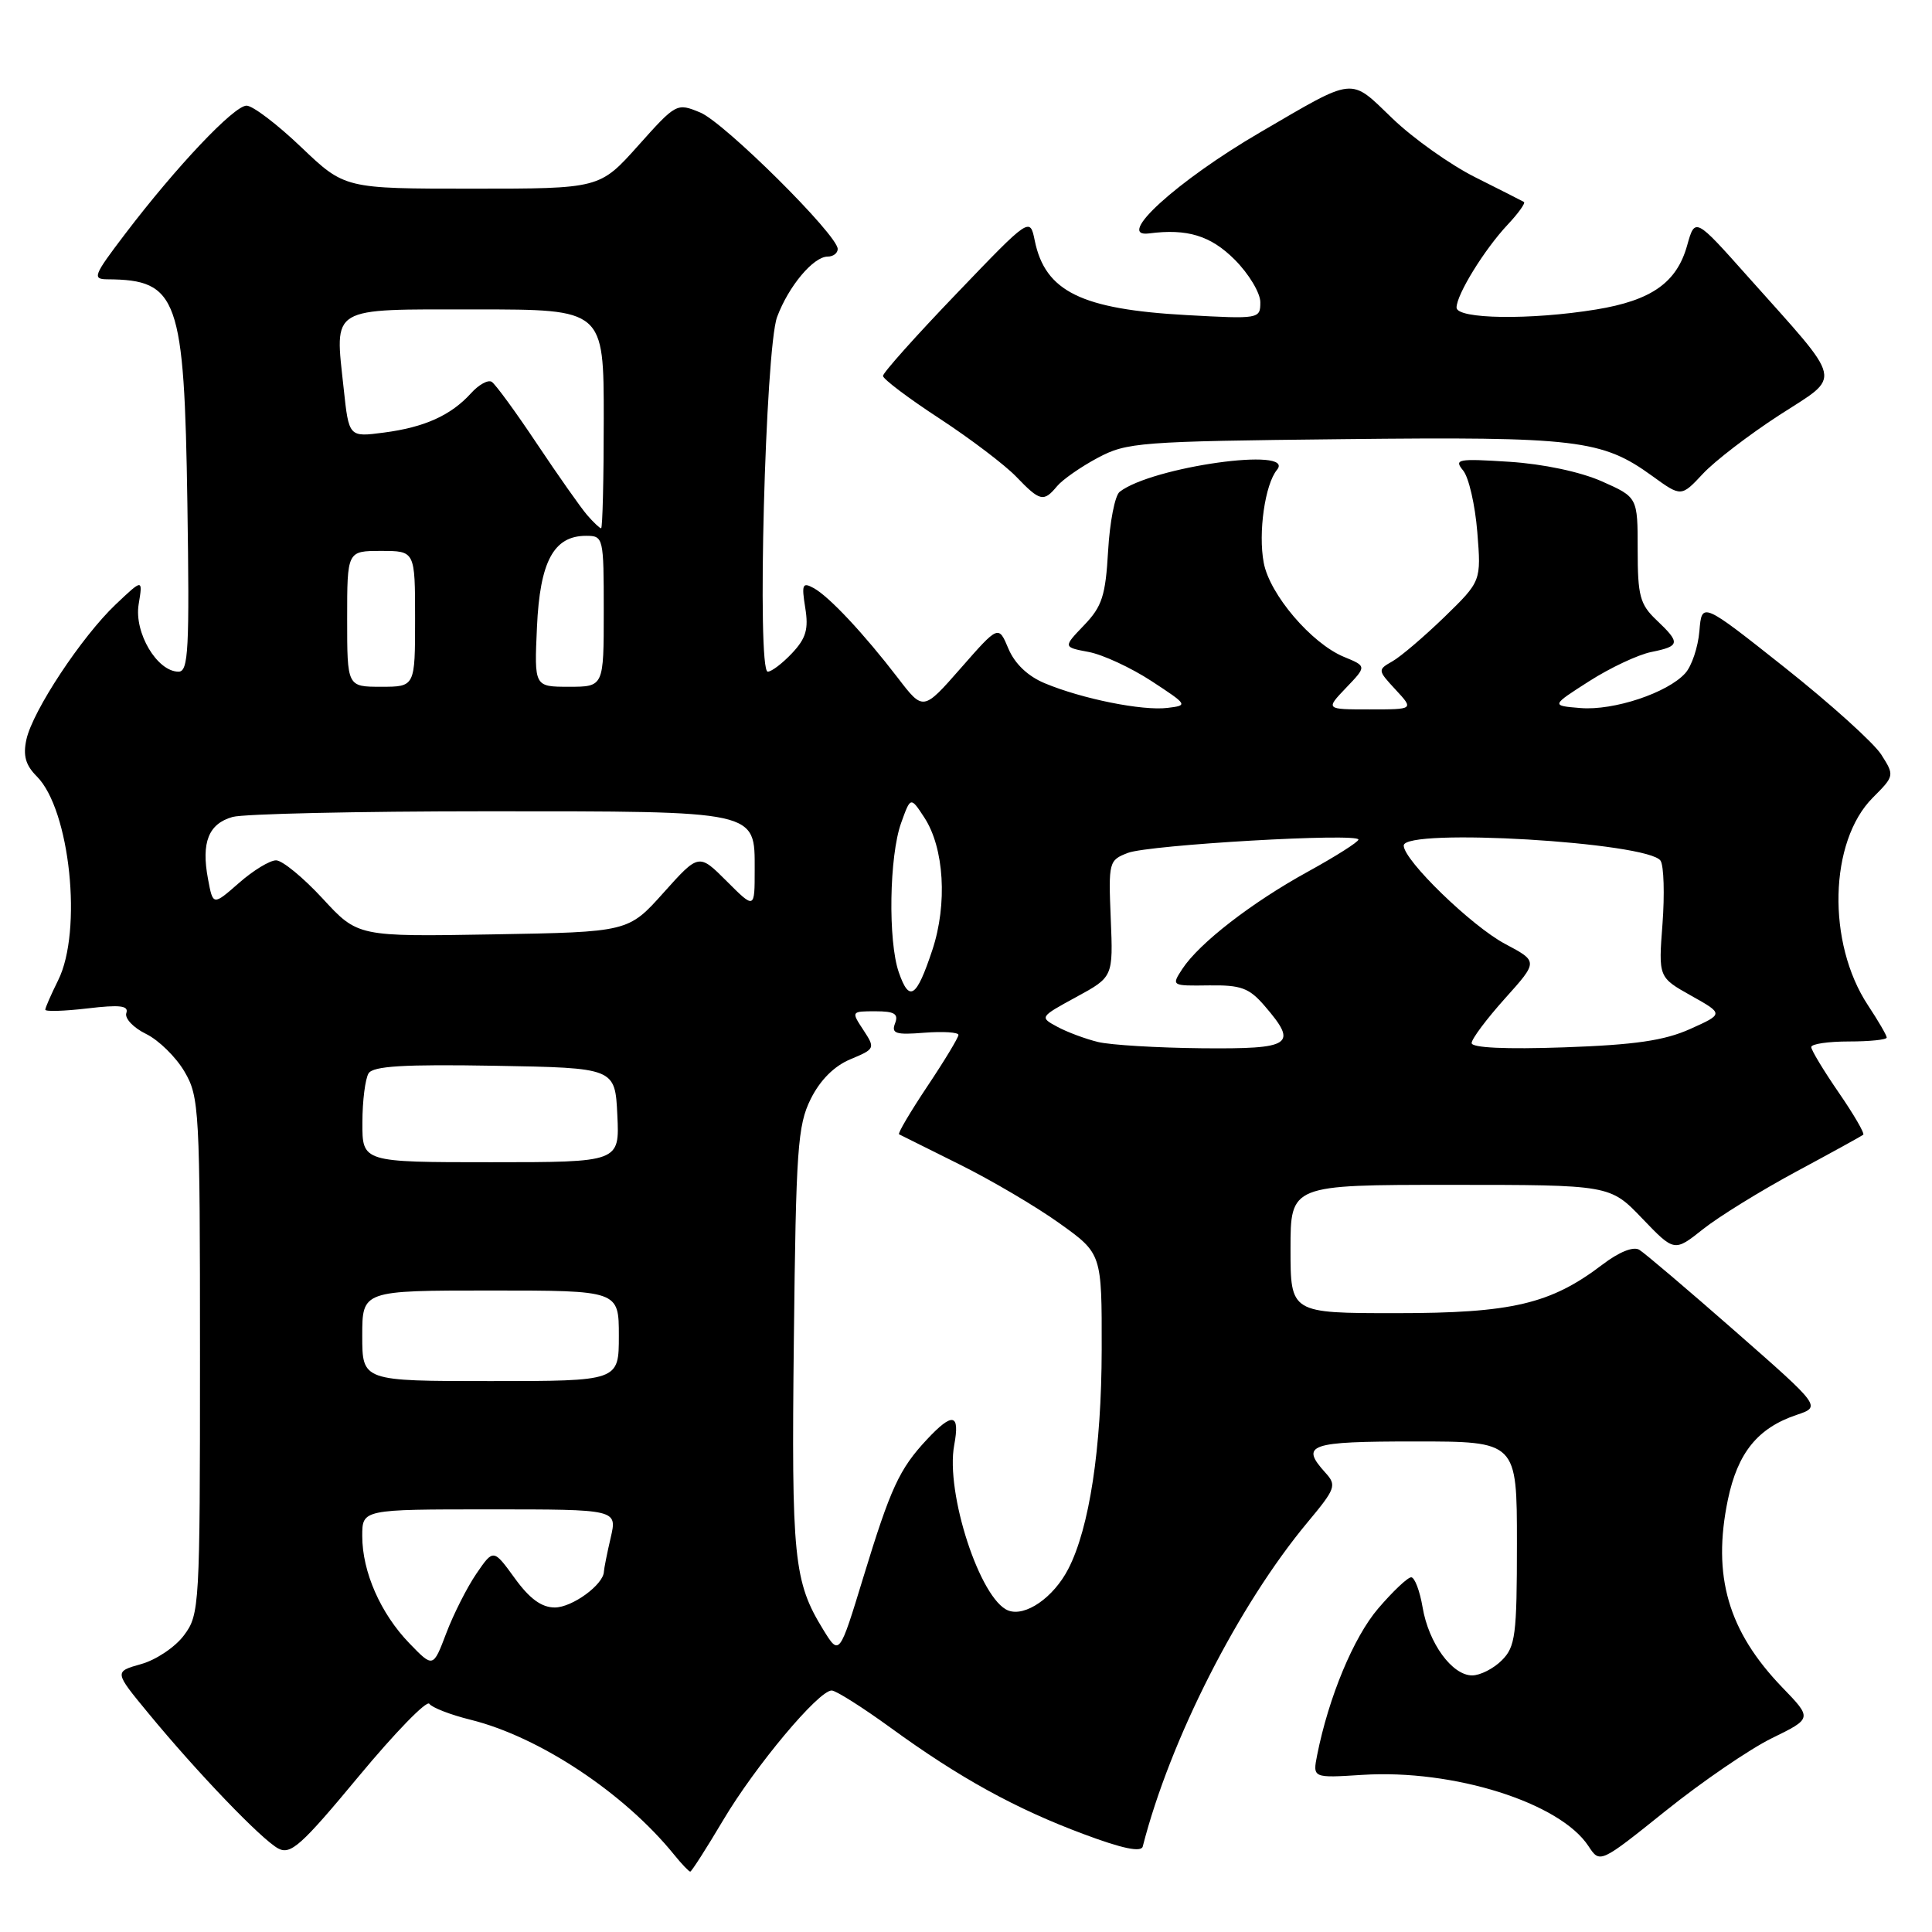 <?xml version="1.0" encoding="UTF-8" standalone="no"?>
<!DOCTYPE svg PUBLIC "-//W3C//DTD SVG 1.1//EN" "http://www.w3.org/Graphics/SVG/1.1/DTD/svg11.dtd" >
<svg xmlns="http://www.w3.org/2000/svg" xmlns:xlink="http://www.w3.org/1999/xlink" version="1.1" viewBox="0 0 256 256">
 <g >
 <path fill="currentColor"
d=" M 95.83 241.17 C 100.08 234.01 108.46 224.00 110.20 224.00 C 110.76 224.00 114.27 226.22 117.99 228.92 C 127.11 235.56 134.57 239.67 143.59 243.03 C 148.71 244.95 151.22 245.47 151.42 244.67 C 155.03 230.55 164.11 212.69 173.26 201.71 C 176.98 197.25 177.14 196.81 175.62 195.14 C 172.25 191.41 173.42 191.00 187.50 191.00 C 201.00 191.00 201.00 191.00 201.00 204.50 C 201.00 216.67 200.80 218.20 199.00 220.00 C 197.90 221.10 196.13 222.00 195.07 222.00 C 192.41 222.00 189.30 217.73 188.50 212.97 C 188.13 210.79 187.45 209.00 186.99 209.00 C 186.53 209.00 184.56 210.86 182.61 213.14 C 179.36 216.94 176.06 224.87 174.53 232.55 C 173.93 235.60 173.93 235.60 180.52 235.18 C 192.59 234.41 206.71 238.86 210.48 244.62 C 212.00 246.93 212.00 246.93 220.73 239.93 C 225.54 236.07 231.86 231.75 234.80 230.31 C 240.13 227.70 240.13 227.70 236.17 223.60 C 228.98 216.14 226.86 208.82 228.95 198.73 C 230.25 192.50 232.90 189.22 238.06 187.48 C 241.31 186.39 241.31 186.39 229.90 176.38 C 223.63 170.88 217.92 166.03 217.21 165.60 C 216.42 165.13 214.53 165.89 212.34 167.56 C 205.47 172.79 200.35 174.00 184.99 174.00 C 171.00 174.00 171.00 174.00 171.00 165.50 C 171.00 157.00 171.00 157.00 192.17 157.00 C 213.34 157.00 213.34 157.00 217.60 161.45 C 221.86 165.89 221.86 165.89 225.66 162.87 C 227.75 161.21 233.29 157.79 237.98 155.26 C 242.67 152.74 246.68 150.53 246.89 150.36 C 247.10 150.19 245.64 147.67 243.64 144.77 C 241.64 141.86 240.00 139.15 240.00 138.74 C 240.00 138.33 242.25 138.00 245.00 138.00 C 247.75 138.00 250.00 137.77 250.00 137.48 C 250.00 137.19 248.88 135.27 247.52 133.21 C 242.05 124.94 242.36 111.49 248.16 105.69 C 251.03 102.81 251.04 102.76 249.28 99.99 C 248.30 98.45 242.55 93.26 236.50 88.46 C 225.50 79.74 225.50 79.74 225.18 83.62 C 225.00 85.75 224.16 88.27 223.30 89.21 C 220.96 91.81 213.82 94.18 209.43 93.82 C 205.51 93.50 205.51 93.50 210.58 90.26 C 213.36 88.48 217.07 86.74 218.82 86.39 C 222.63 85.62 222.70 85.20 219.48 82.15 C 217.30 80.08 217.00 78.94 217.00 72.84 C 217.00 65.89 217.00 65.89 212.25 63.78 C 209.40 62.52 204.50 61.48 200.01 61.19 C 193.15 60.75 192.63 60.84 193.87 62.34 C 194.62 63.24 195.46 66.91 195.75 70.50 C 196.27 77.01 196.27 77.01 191.39 81.76 C 188.70 84.36 185.60 87.01 184.50 87.63 C 182.53 88.75 182.54 88.81 184.92 91.38 C 187.35 94.00 187.35 94.00 181.49 94.00 C 175.63 94.00 175.63 94.00 178.36 91.14 C 181.10 88.28 181.10 88.28 178.06 87.03 C 173.76 85.24 168.23 78.76 167.45 74.56 C 166.70 70.60 167.62 64.17 169.21 62.25 C 171.76 59.16 152.62 61.85 148.36 65.17 C 147.73 65.66 147.05 69.18 146.83 73.00 C 146.49 78.93 146.04 80.35 143.65 82.84 C 140.86 85.75 140.86 85.75 144.26 86.39 C 146.12 86.74 149.86 88.47 152.57 90.24 C 157.40 93.40 157.44 93.47 154.70 93.80 C 151.37 94.21 143.38 92.60 138.45 90.54 C 136.20 89.61 134.46 87.95 133.62 85.95 C 132.31 82.83 132.31 82.83 127.32 88.52 C 122.33 94.21 122.33 94.21 118.99 89.85 C 114.46 83.95 109.85 79.03 107.81 77.92 C 106.33 77.11 106.20 77.43 106.70 80.54 C 107.16 83.36 106.80 84.58 104.96 86.54 C 103.69 87.89 102.24 89.00 101.73 89.00 C 100.27 89.00 101.41 46.20 102.97 42.00 C 104.49 37.92 107.78 34.00 109.67 34.00 C 110.40 34.00 111.00 33.55 111.00 32.99 C 111.00 31.14 95.99 16.24 92.79 14.91 C 89.67 13.62 89.60 13.66 84.55 19.31 C 79.46 25.00 79.46 25.00 62.57 25.00 C 45.68 25.00 45.68 25.00 39.91 19.50 C 36.74 16.47 33.49 14.00 32.67 14.00 C 31.01 14.00 23.37 22.07 16.57 31.01 C 12.37 36.53 12.19 37.00 14.26 37.01 C 23.58 37.07 24.42 39.42 24.83 66.75 C 25.12 86.08 24.97 89.00 23.66 89.00 C 20.82 89.00 17.76 83.84 18.37 80.09 C 18.93 76.68 18.93 76.68 15.33 80.09 C 10.82 84.37 4.34 94.17 3.50 97.98 C 3.03 100.13 3.39 101.39 4.88 102.88 C 9.28 107.28 10.96 123.39 7.70 129.90 C 6.77 131.78 6.00 133.53 6.00 133.79 C 6.00 134.06 8.52 133.98 11.59 133.62 C 15.89 133.11 17.08 133.25 16.74 134.23 C 16.49 134.93 17.67 136.18 19.35 137.00 C 21.03 137.82 23.32 140.07 24.45 142.00 C 26.41 145.34 26.50 147.03 26.50 179.67 C 26.50 212.86 26.44 213.93 24.39 216.67 C 23.24 218.23 20.68 219.95 18.70 220.50 C 15.12 221.51 15.12 221.51 19.65 227.00 C 26.15 234.89 34.65 243.74 36.86 244.93 C 38.51 245.81 39.92 244.55 47.52 235.39 C 52.34 229.58 56.55 225.25 56.89 225.76 C 57.23 226.26 59.69 227.22 62.37 227.88 C 71.47 230.14 82.70 237.58 89.32 245.75 C 90.32 246.99 91.29 248.00 91.46 248.00 C 91.63 248.00 93.60 244.93 95.83 241.17 Z  M 140.06 64.43 C 140.78 63.56 143.20 61.87 145.43 60.68 C 149.29 58.61 150.96 58.48 178.00 58.19 C 208.96 57.85 212.28 58.25 218.93 63.07 C 222.77 65.85 222.77 65.85 225.64 62.78 C 227.21 61.09 231.77 57.60 235.76 55.01 C 244.14 49.58 244.49 51.10 231.60 36.65 C 224.60 28.79 224.60 28.79 223.55 32.54 C 222.17 37.46 218.82 39.81 211.49 41.01 C 202.80 42.43 193.00 42.29 193.00 40.75 C 193.01 39.02 196.69 33.05 199.78 29.76 C 201.20 28.25 202.16 26.90 201.93 26.76 C 201.69 26.62 198.80 25.15 195.50 23.50 C 192.20 21.85 187.25 18.34 184.51 15.70 C 178.78 10.19 179.73 10.10 166.97 17.54 C 155.96 23.96 147.65 31.52 152.25 30.93 C 157.31 30.27 160.42 31.22 163.60 34.40 C 165.47 36.27 167.00 38.81 167.00 40.05 C 167.00 42.26 166.85 42.28 157.22 41.75 C 143.29 40.98 138.49 38.63 137.11 31.88 C 136.47 28.76 136.47 28.76 126.74 38.91 C 121.38 44.49 117.00 49.39 117.00 49.81 C 117.00 50.22 120.36 52.76 124.48 55.45 C 128.59 58.14 133.17 61.62 134.66 63.17 C 137.80 66.44 138.29 66.56 140.06 64.43 Z  M 54.25 217.75 C 50.43 213.80 48.00 208.28 48.00 203.53 C 48.00 200.00 48.00 200.00 64.89 200.00 C 81.79 200.00 81.79 200.00 80.92 203.75 C 80.44 205.81 80.04 207.84 80.02 208.25 C 79.97 209.97 75.82 213.00 73.51 213.00 C 71.76 213.00 70.17 211.84 68.20 209.11 C 65.38 205.23 65.38 205.23 63.13 208.51 C 61.90 210.31 60.10 213.86 59.14 216.39 C 57.39 221.00 57.39 221.00 54.25 217.75 Z  M 109.09 215.95 C 105.17 209.58 104.86 206.53 105.19 177.50 C 105.47 152.27 105.69 149.12 107.42 145.63 C 108.67 143.12 110.52 141.26 112.68 140.36 C 115.96 138.99 115.99 138.91 114.40 136.48 C 112.78 134.02 112.79 134.00 115.99 134.00 C 118.54 134.00 119.08 134.34 118.60 135.60 C 118.08 136.95 118.69 137.15 122.49 136.84 C 124.97 136.65 127.00 136.78 127.00 137.13 C 127.00 137.48 125.15 140.55 122.88 143.94 C 120.62 147.33 118.93 150.19 119.13 150.30 C 119.34 150.41 122.95 152.21 127.16 154.30 C 131.37 156.39 137.33 159.90 140.41 162.11 C 146.00 166.11 146.00 166.11 145.98 178.81 C 145.96 191.89 144.35 202.49 141.55 207.90 C 139.60 211.68 135.86 214.27 133.60 213.40 C 129.88 211.97 125.25 197.79 126.44 191.47 C 127.22 187.28 126.23 187.09 122.81 190.75 C 119.16 194.66 118.01 197.16 114.41 208.95 C 111.22 219.41 111.22 219.41 109.09 215.95 Z  M 48.00 177.00 C 48.00 171.00 48.00 171.00 65.00 171.00 C 82.00 171.00 82.00 171.00 82.00 177.00 C 82.00 183.00 82.00 183.00 65.00 183.00 C 48.00 183.00 48.00 183.00 48.00 177.00 Z  M 48.02 148.75 C 48.02 145.86 48.40 142.93 48.84 142.22 C 49.45 141.26 53.51 141.01 65.58 141.22 C 81.50 141.50 81.50 141.50 81.80 147.75 C 82.10 154.00 82.10 154.00 65.05 154.00 C 48.00 154.00 48.00 154.00 48.02 148.75 Z  M 145.50 138.07 C 143.85 137.67 141.42 136.77 140.11 136.06 C 137.73 134.78 137.75 134.76 142.61 132.11 C 147.50 129.45 147.50 129.45 147.18 121.72 C 146.87 114.20 146.93 113.98 149.46 113.01 C 152.30 111.94 180.00 110.34 180.00 111.25 C 180.00 111.56 176.99 113.47 173.32 115.49 C 165.84 119.60 158.91 124.97 156.67 128.38 C 155.20 130.63 155.22 130.64 160.18 130.57 C 164.45 130.51 165.52 130.90 167.59 133.31 C 172.02 138.46 171.20 139.01 159.25 138.90 C 153.34 138.84 147.15 138.47 145.50 138.07 Z  M 195.00 138.21 C 195.00 137.66 196.99 135.01 199.41 132.31 C 203.82 127.40 203.82 127.40 199.43 125.07 C 195.00 122.72 186.00 113.99 186.00 112.04 C 186.00 109.67 218.51 111.60 220.04 114.06 C 220.47 114.76 220.58 118.52 220.29 122.41 C 219.75 129.50 219.75 129.50 224.08 131.93 C 228.40 134.35 228.40 134.35 223.95 136.35 C 220.53 137.88 216.66 138.45 207.25 138.78 C 199.51 139.05 195.00 138.84 195.00 138.21 Z  M 119.10 128.85 C 117.65 124.70 117.83 113.40 119.41 109.03 C 120.66 105.55 120.66 105.55 122.48 108.33 C 125.11 112.35 125.56 119.79 123.54 125.88 C 121.43 132.23 120.49 132.85 119.10 128.85 Z  M 42.75 119.06 C 40.18 116.28 37.41 114.00 36.58 114.00 C 35.75 114.00 33.53 115.35 31.65 117.01 C 28.22 120.01 28.22 120.01 27.56 116.46 C 26.65 111.62 27.63 109.15 30.82 108.25 C 32.29 107.84 47.45 107.50 64.50 107.50 C 100.66 107.50 100.00 107.36 100.00 115.27 C 100.00 120.47 100.00 120.47 96.30 116.77 C 92.60 113.07 92.60 113.07 87.93 118.28 C 83.26 123.50 83.26 123.50 65.33 123.81 C 47.41 124.12 47.41 124.12 42.75 119.06 Z  M 46.00 82.00 C 46.00 73.00 46.00 73.00 50.50 73.00 C 55.00 73.00 55.00 73.00 55.00 82.00 C 55.00 91.00 55.00 91.00 50.50 91.00 C 46.00 91.00 46.00 91.00 46.00 82.00 Z  M 71.15 83.10 C 71.54 74.39 73.37 71.00 77.65 71.00 C 79.96 71.00 80.00 71.18 80.00 81.00 C 80.00 91.00 80.00 91.00 75.39 91.00 C 70.79 91.00 70.79 91.00 71.15 83.10 Z  M 77.80 68.25 C 76.97 67.29 73.98 63.04 71.16 58.82 C 68.34 54.59 65.64 50.89 65.15 50.59 C 64.66 50.29 63.42 50.98 62.39 52.13 C 59.74 55.04 56.25 56.62 50.86 57.32 C 46.23 57.93 46.23 57.93 45.54 51.49 C 44.36 40.47 43.47 41.00 63.07 41.00 C 80.00 41.00 80.00 41.00 80.00 55.50 C 80.00 63.48 79.84 70.00 79.65 70.00 C 79.47 70.00 78.63 69.21 77.80 68.25 Z "/>
</g>
</svg>